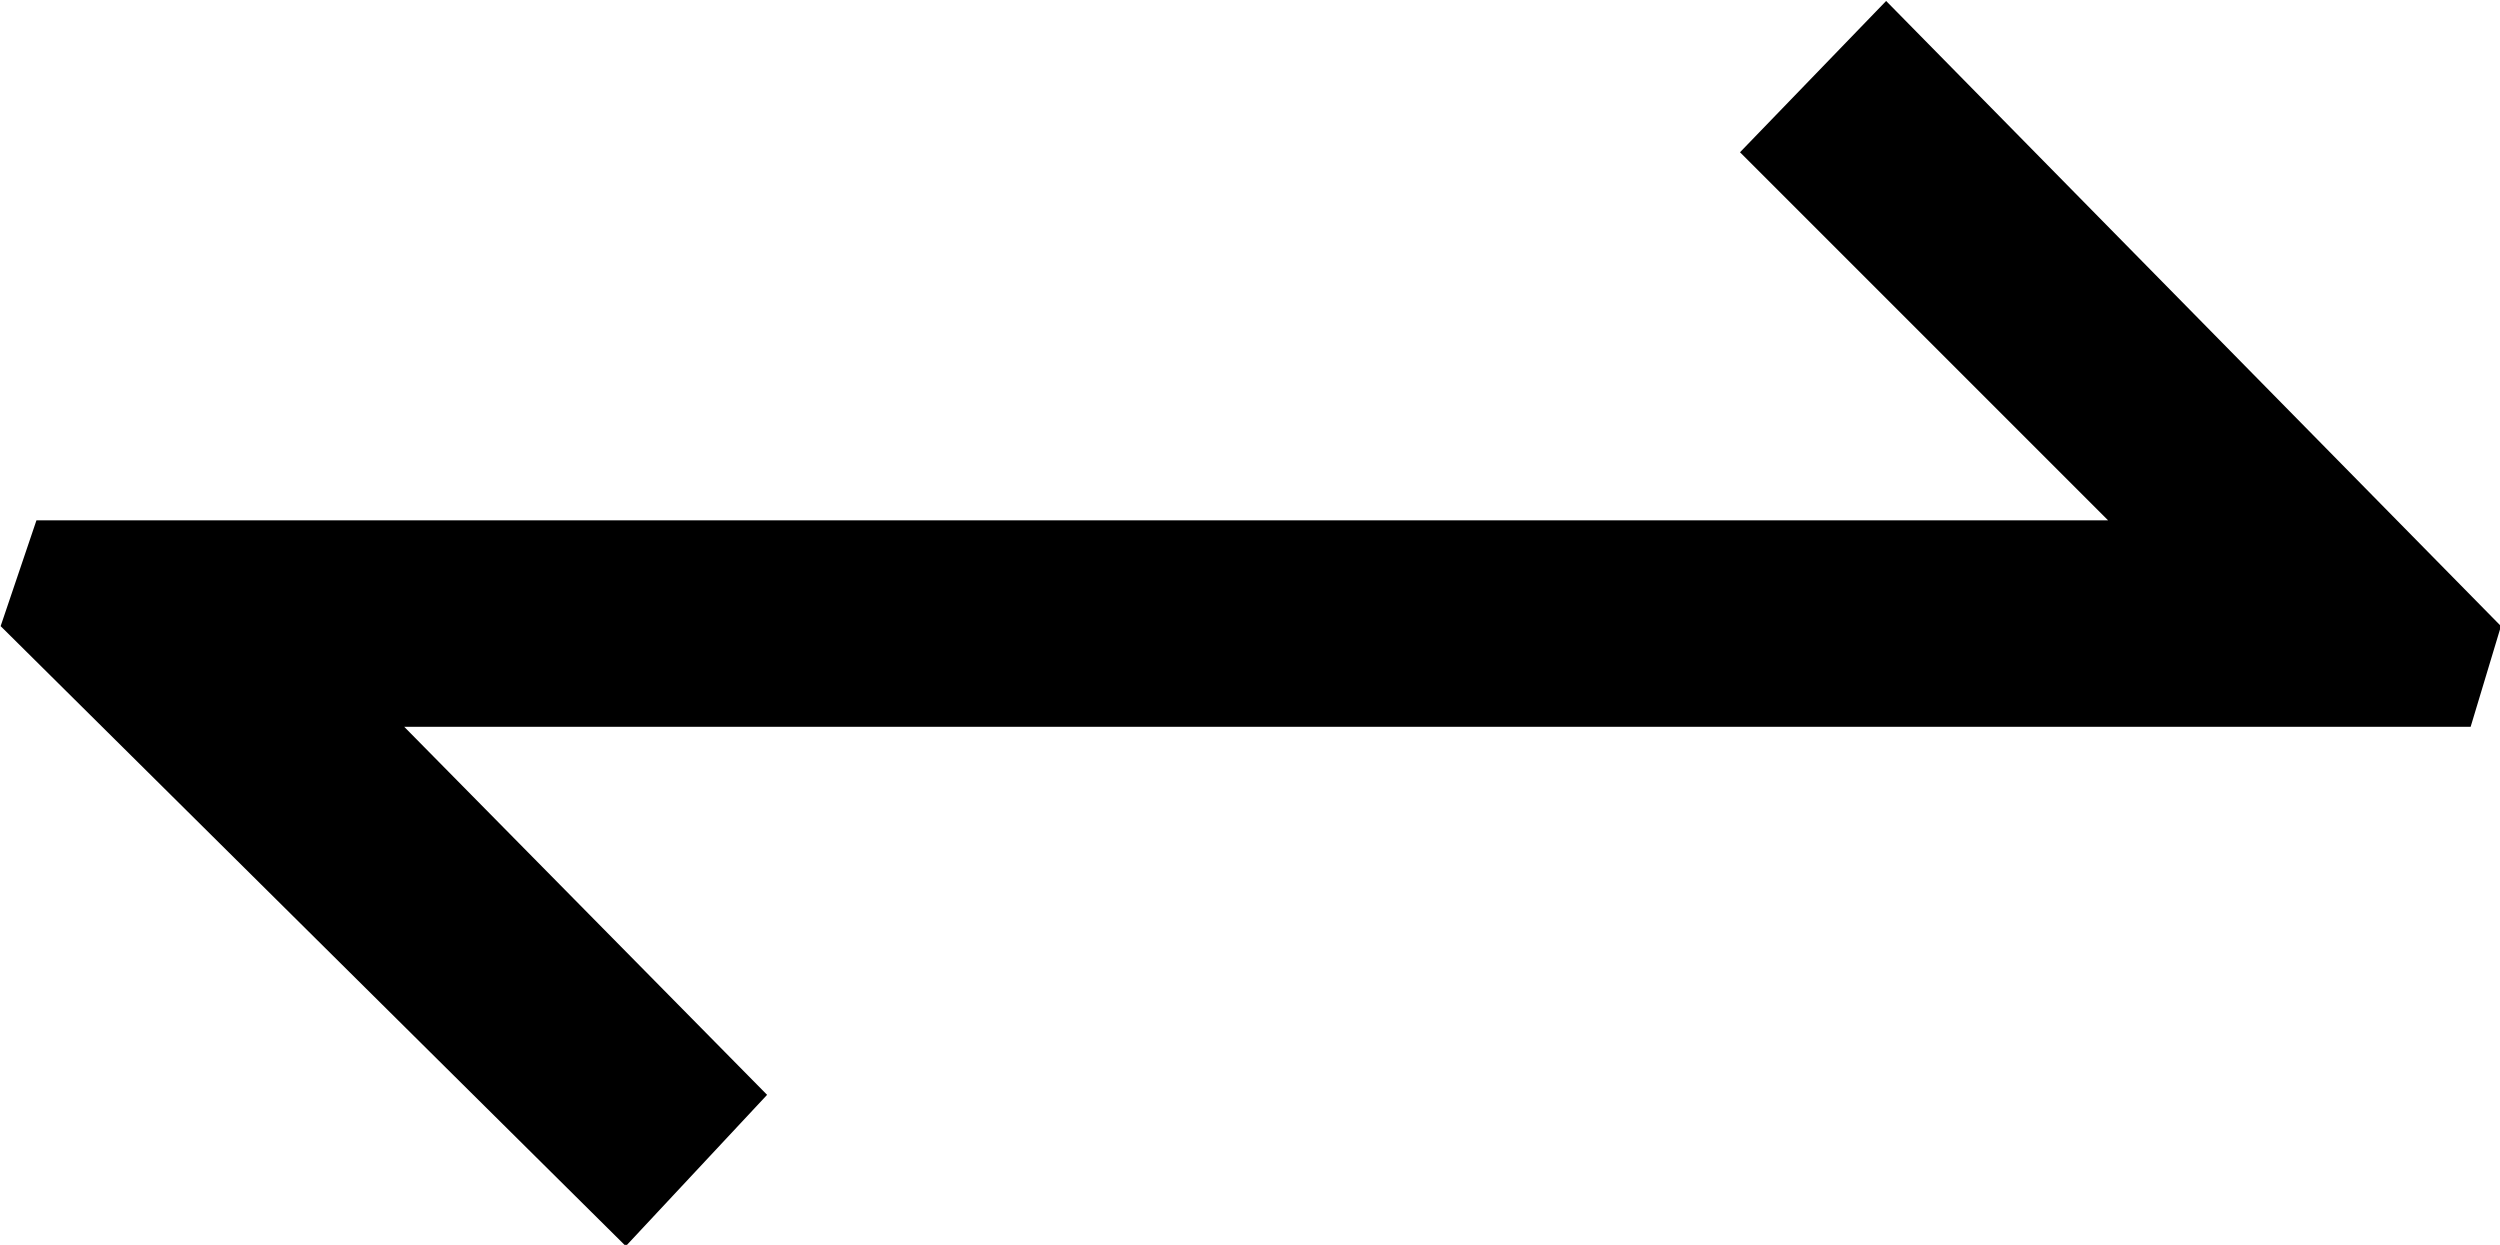 <?xml version="1.0" encoding="UTF-8"?>
<svg fill="#000000" version="1.1" viewBox="0 0 7.75 3.859" xmlns="http://www.w3.org/2000/svg" xmlns:xlink="http://www.w3.org/1999/xlink">
<defs>
<g id="a">
<path d="m0.75-2.734 1.938 1.922 0.438-0.469-1.125-1.141h6.406l0.094-0.312-1.906-1.938-0.453 0.469 1.141 1.141h-6.422z"/>
</g>
</defs>
<g transform="translate(-149.46 -130.09)">
<use x="148.712" y="134.765" xlink:href="#a"/>
</g>
</svg>
